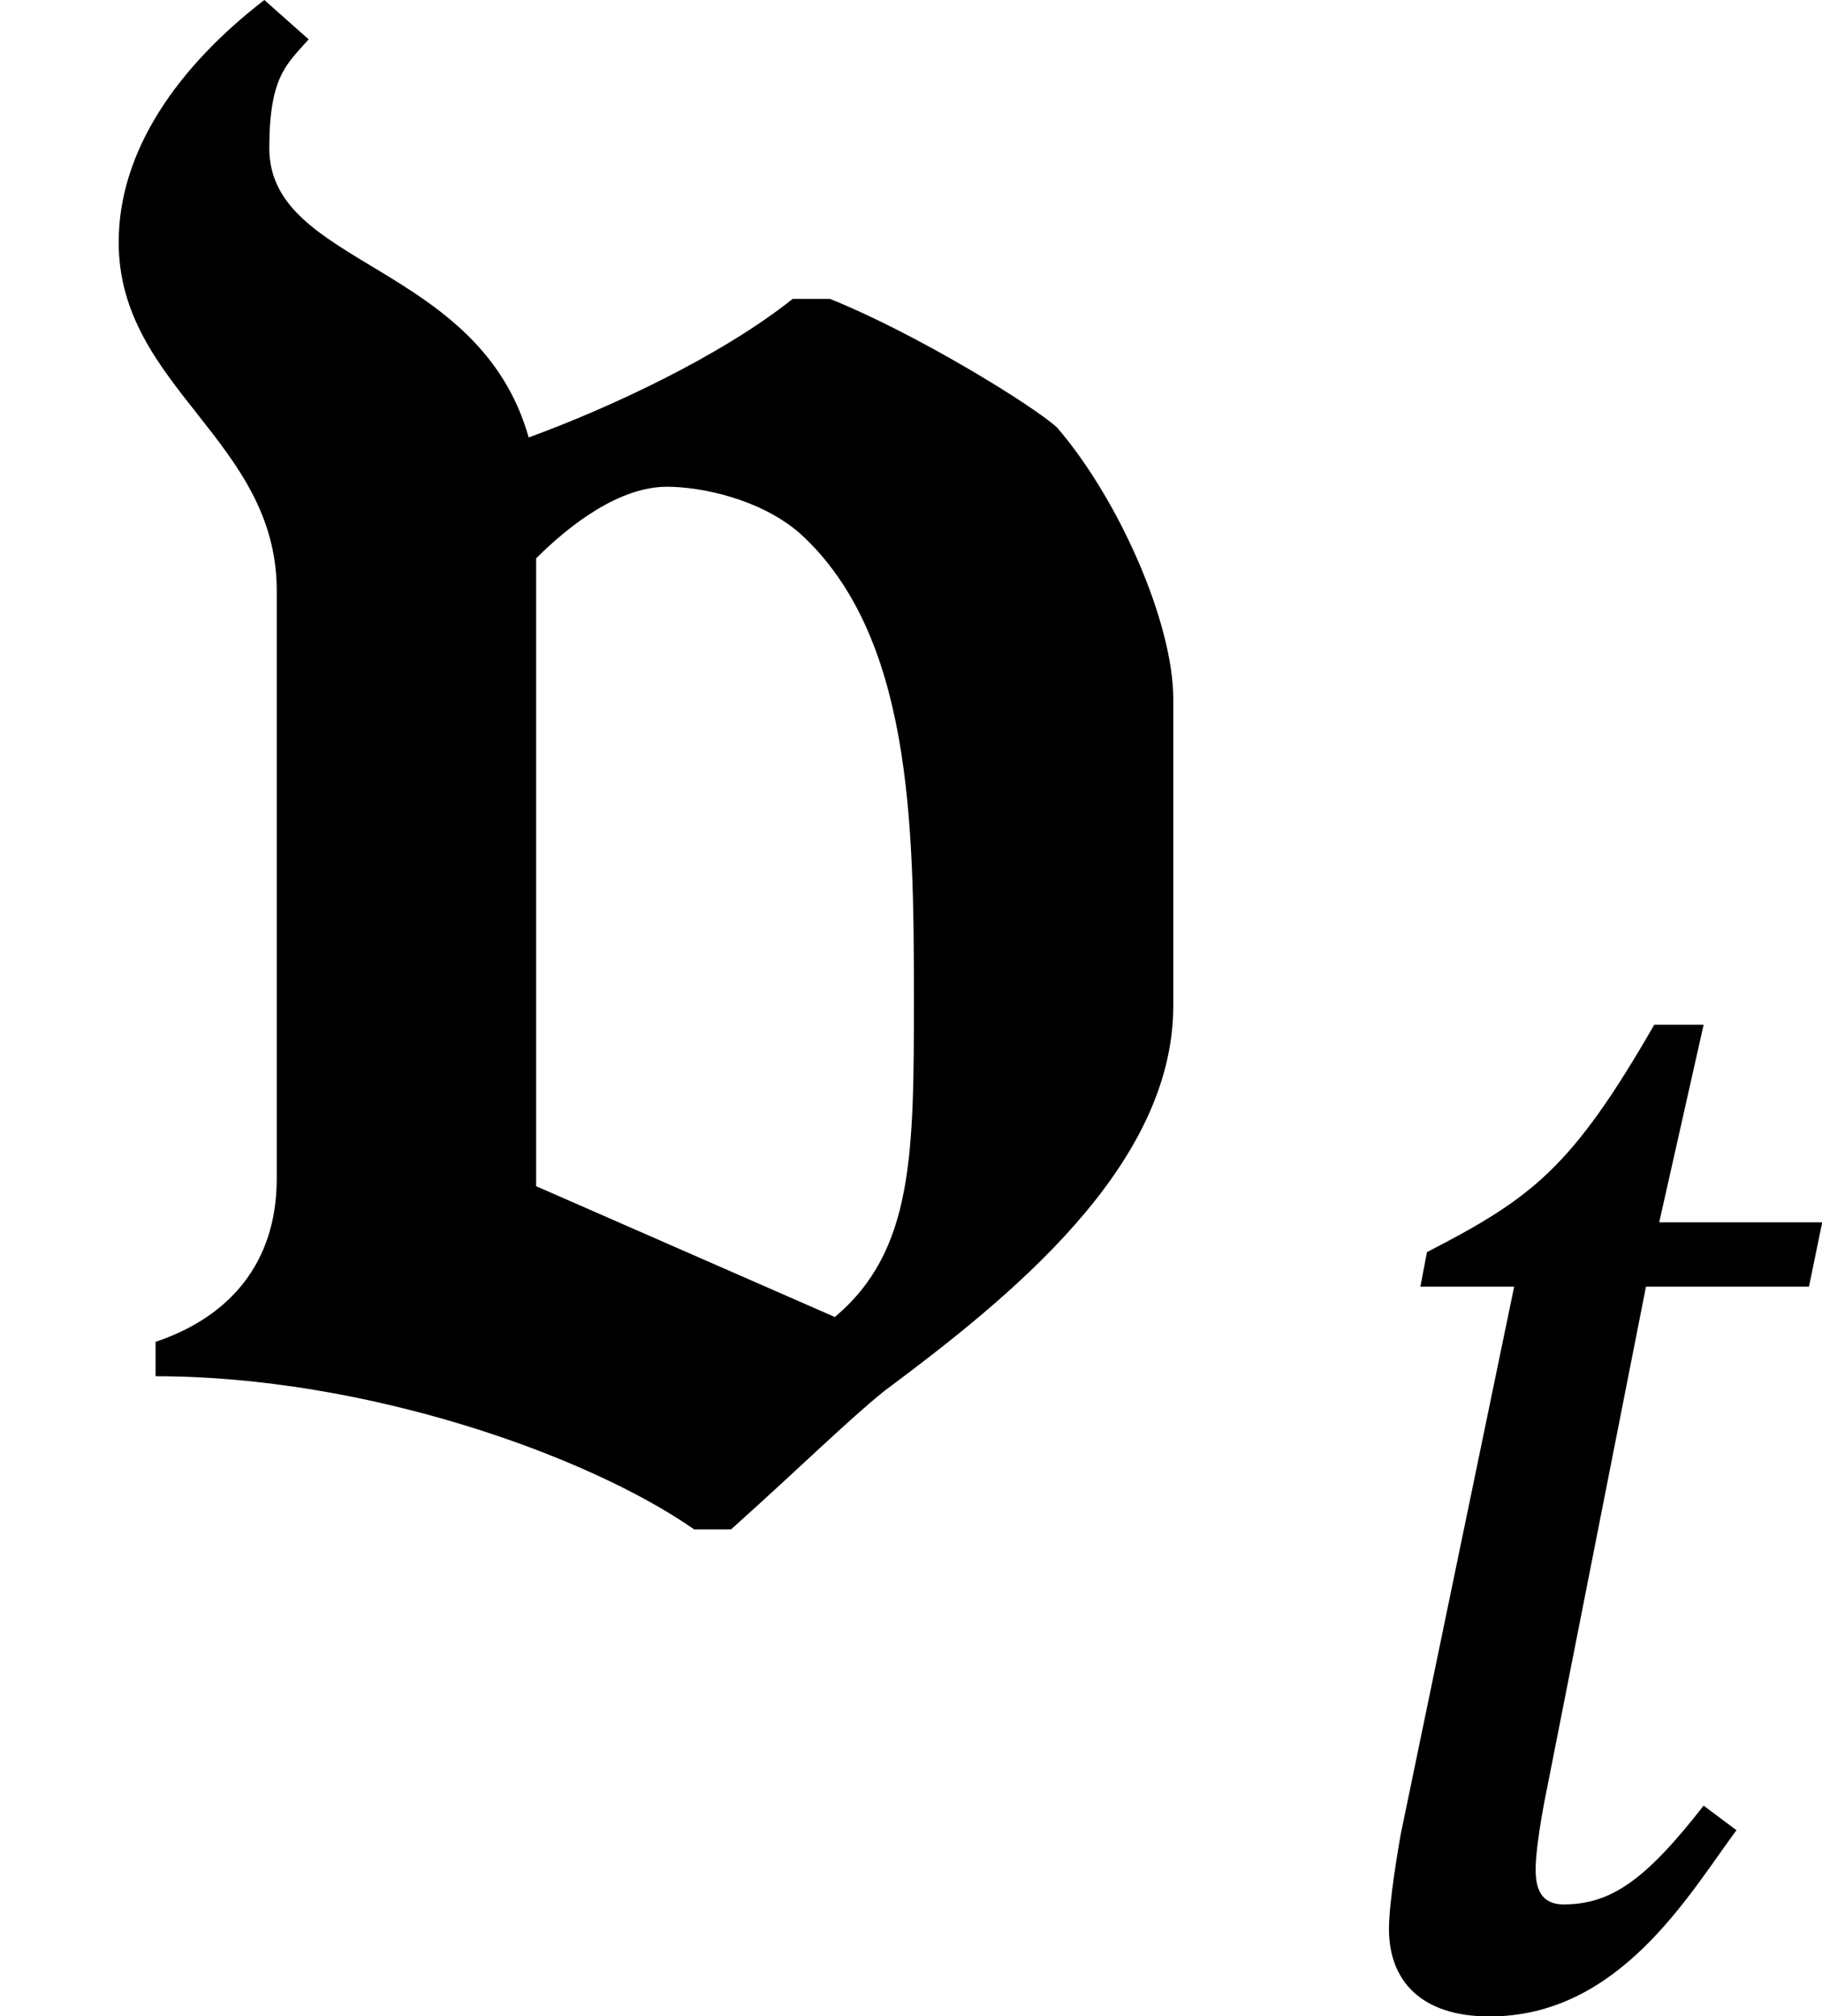 <?xml version='1.0' encoding='UTF-8'?>
<!-- This file was generated by dvisvgm 2.9.1 -->
<svg version='1.1' xmlns='http://www.w3.org/2000/svg' xmlns:xlink='http://www.w3.org/1999/xlink' width='8.819pt' height='9.755pt' viewBox='28.936 543.656 8.819 9.755'>
<defs>
<path id='g9-118' d='M3.786-2.527C3.786-2.774 3.61-3.172 3.411-3.403C3.332-3.475 2.957-3.706 2.678-3.818H2.558C2.327-3.634 1.969-3.467 1.706-3.371C1.546-3.937 .869-3.921 .869-4.304C.869-4.535 .925-4.575 .996-4.655L.853-4.782C.574-4.567 .383-4.296 .383-4.001C.383-3.531 .893-3.363 .893-2.877V-.98C.893-.709 .741-.534 .502-.454V-.343C1.18-.343 1.897-.088 2.24 .151H2.359C2.59-.056 2.734-.199 2.853-.295C3.26-.598 3.786-1.02 3.786-1.538V-2.527ZM1.73-.956V-2.981C1.841-3.092 2-3.212 2.152-3.212C2.264-3.212 2.455-3.172 2.582-3.061C2.941-2.734 2.949-2.128 2.949-1.57C2.949-1.06 2.949-.749 2.694-.534L1.73-.956Z'/>
<path id='g18-116' d='M2.519-3.77H1.73L1.945-4.726H1.706C1.307-4.033 1.116-3.889 .606-3.626L.574-3.459H1.028L.478-.805C.47-.757 .422-.486 .422-.351C.422-.104 .574 .072 .909 .072C1.538 .072 1.873-.518 2.104-.829L1.945-.948C1.666-.59 1.498-.47 1.267-.47C1.156-.47 1.132-.55 1.132-.638C1.132-.773 1.188-1.036 1.188-1.036L1.666-3.459H2.455L2.519-3.77Z'/>
<use id='g10-118' xlink:href='#g9-118' transform='scale(1.5)'/>
</defs>
<g id='page1'>
<use x='28.936' y='550.829' xlink:href='#g10-118'/>
<use x='35.237' y='553.34' xlink:href='#g18-116'/>
</g>
</svg>